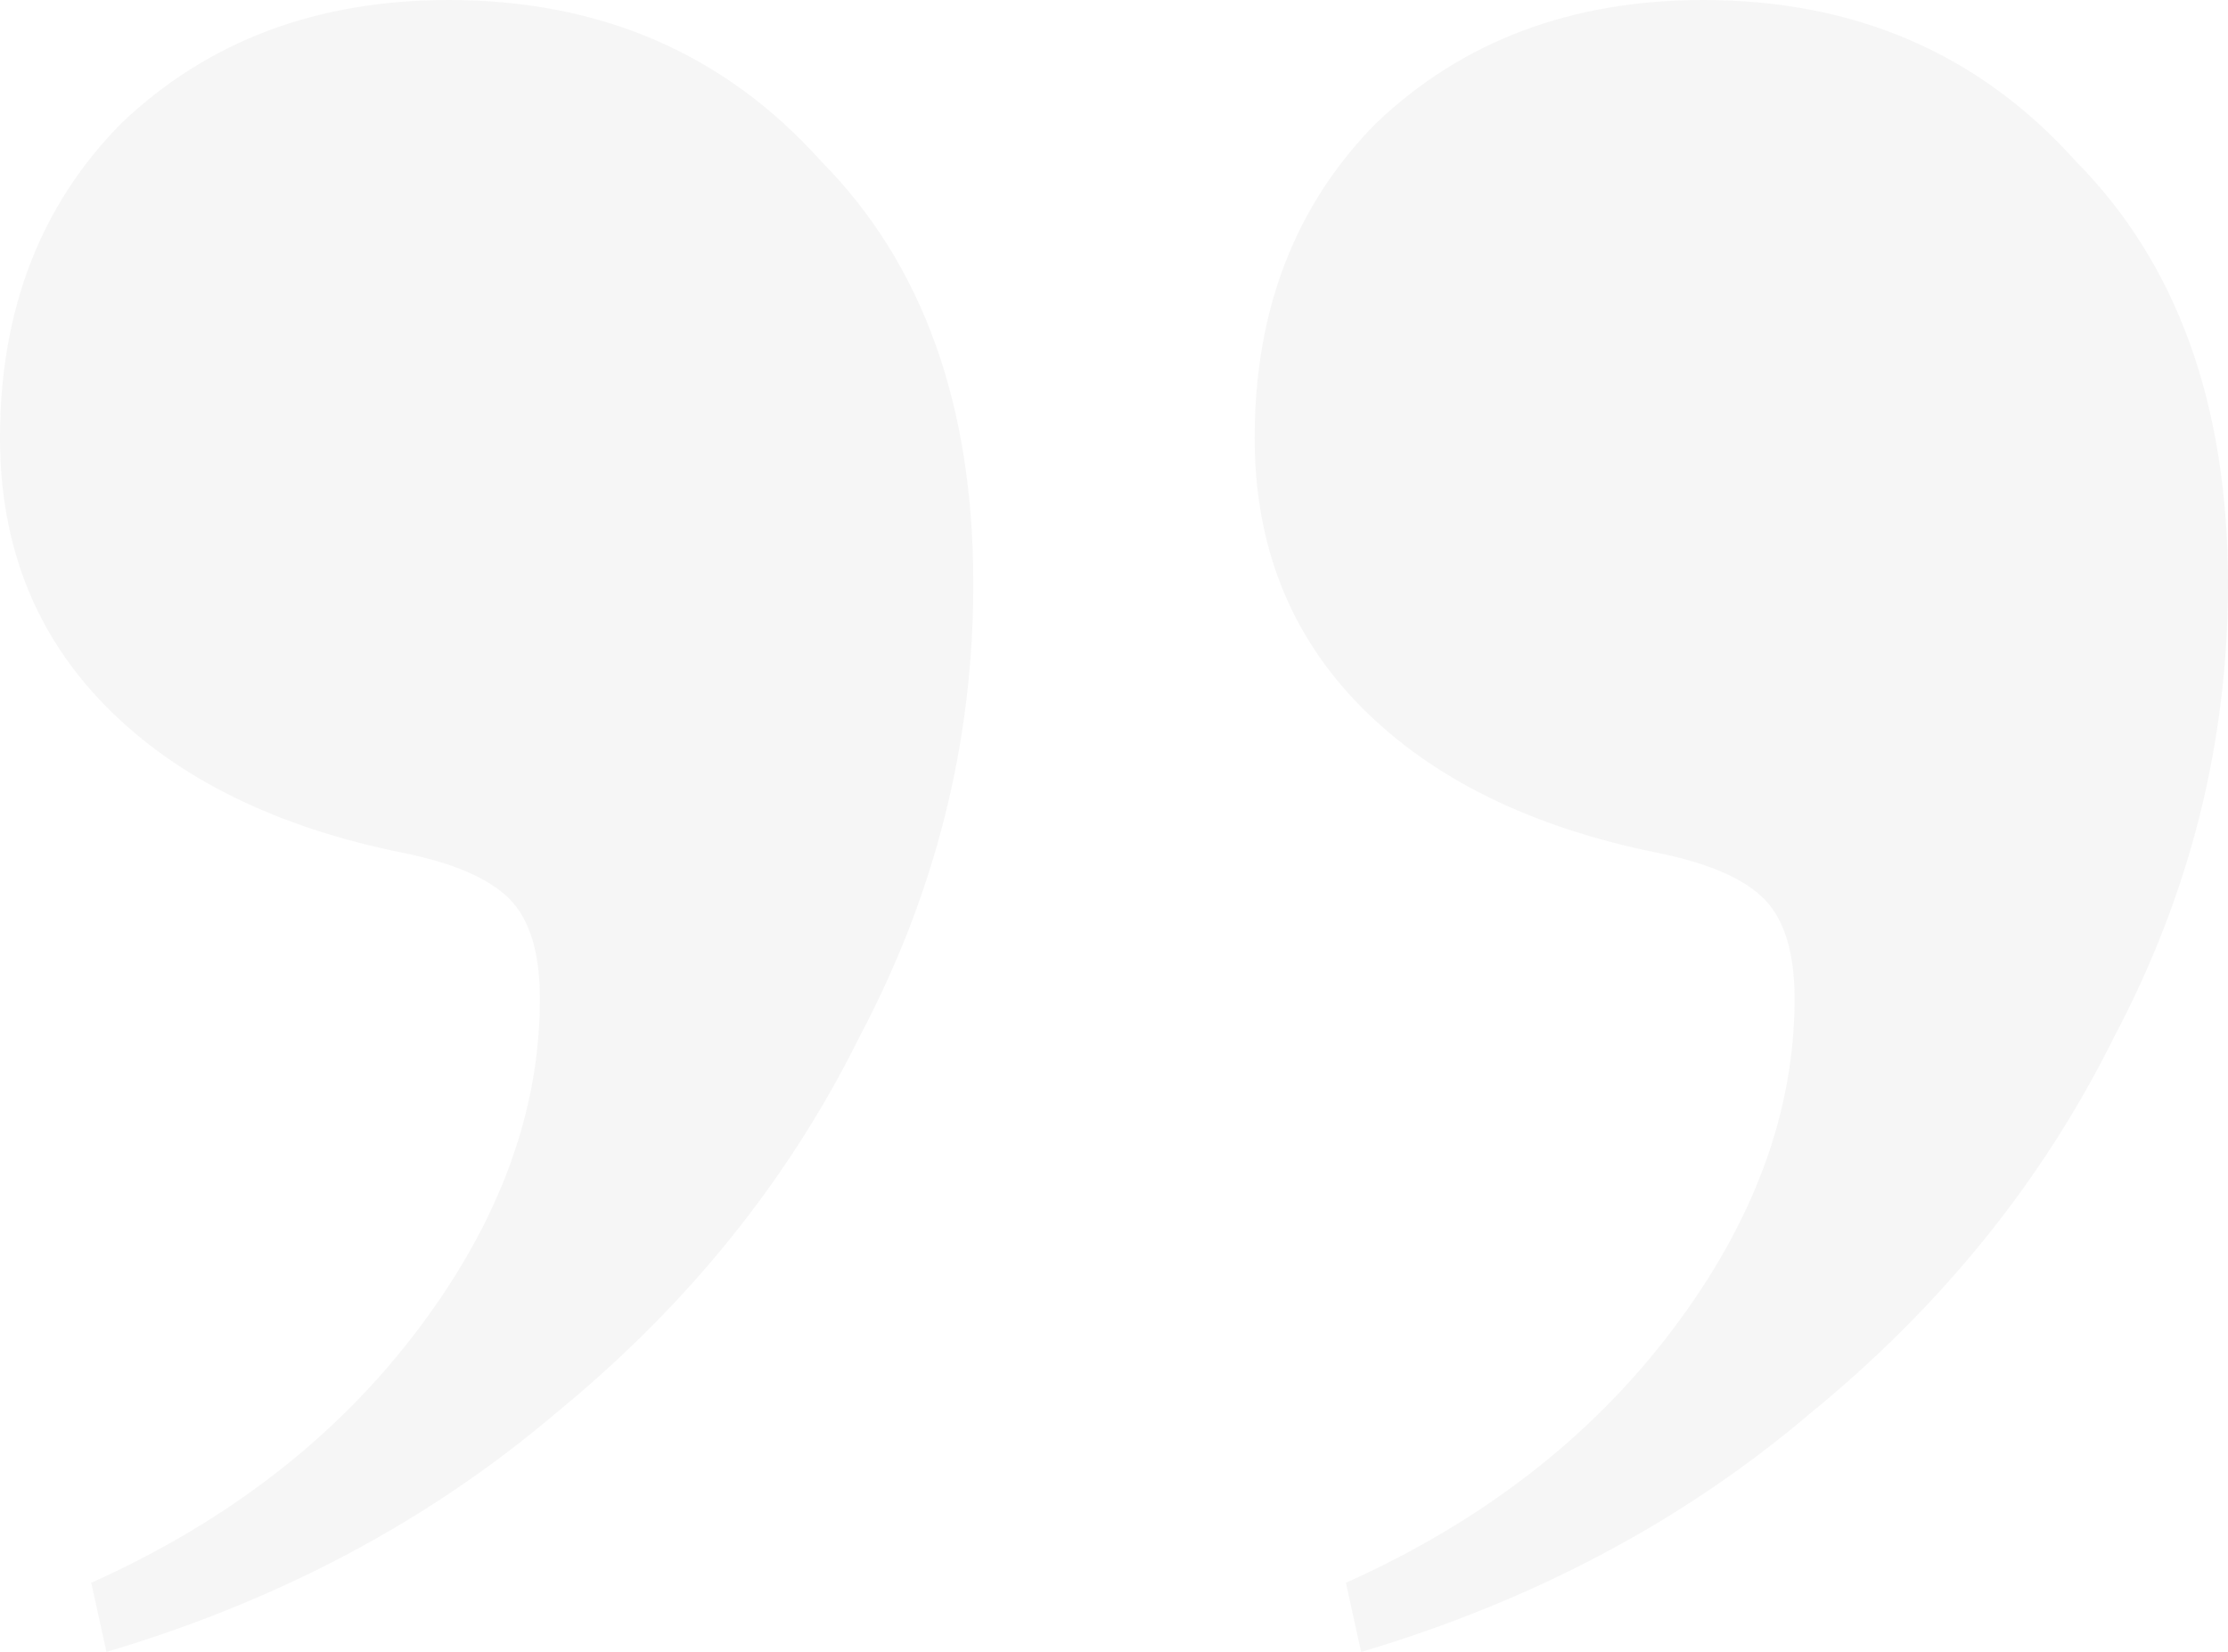 <svg xmlns="http://www.w3.org/2000/svg" width="89" height="66" viewBox="0 0 89 66" fill="none">
<path d="M4.253 66L3.645 63.237C9.113 60.781 13.466 57.405 16.706 53.107C19.947 48.809 21.567 44.409 21.567 39.907C21.567 38.065 21.162 36.735 20.352 35.916C19.541 35.098 18.124 34.484 16.099 34.074C11.036 33.051 7.088 31.107 4.253 28.242C1.418 25.377 0 21.795 0 17.498C0 12.381 1.62 8.186 4.86 4.912C8.303 1.637 12.656 0 17.922 0C23.997 0 28.958 2.149 32.806 6.447C36.855 10.54 38.88 16.167 38.88 23.33C38.88 29.674 37.362 35.712 34.324 41.442C31.489 47.172 27.439 52.186 22.174 56.484C17.111 60.781 11.138 63.953 4.253 66ZM54.372 66L53.764 63.237C59.232 60.781 63.586 57.405 66.826 53.107C70.066 48.809 71.686 44.409 71.686 39.907C71.686 38.065 71.281 36.735 70.471 35.916C69.661 35.098 68.243 34.484 66.218 34.074C61.156 33.051 57.207 31.107 54.372 28.242C51.537 25.377 50.119 21.795 50.119 17.498C50.119 12.381 51.739 8.186 54.98 4.912C58.422 1.637 62.776 0 68.041 0C74.116 0 79.077 2.149 82.925 6.447C86.975 10.54 89 16.167 89 23.33C89 29.674 87.481 35.712 84.444 41.442C81.609 47.172 77.559 52.186 72.293 56.484C67.231 60.781 61.257 63.953 54.372 66Z" fill="#1F2126" fill-opacity="0.04"/>
</svg>
